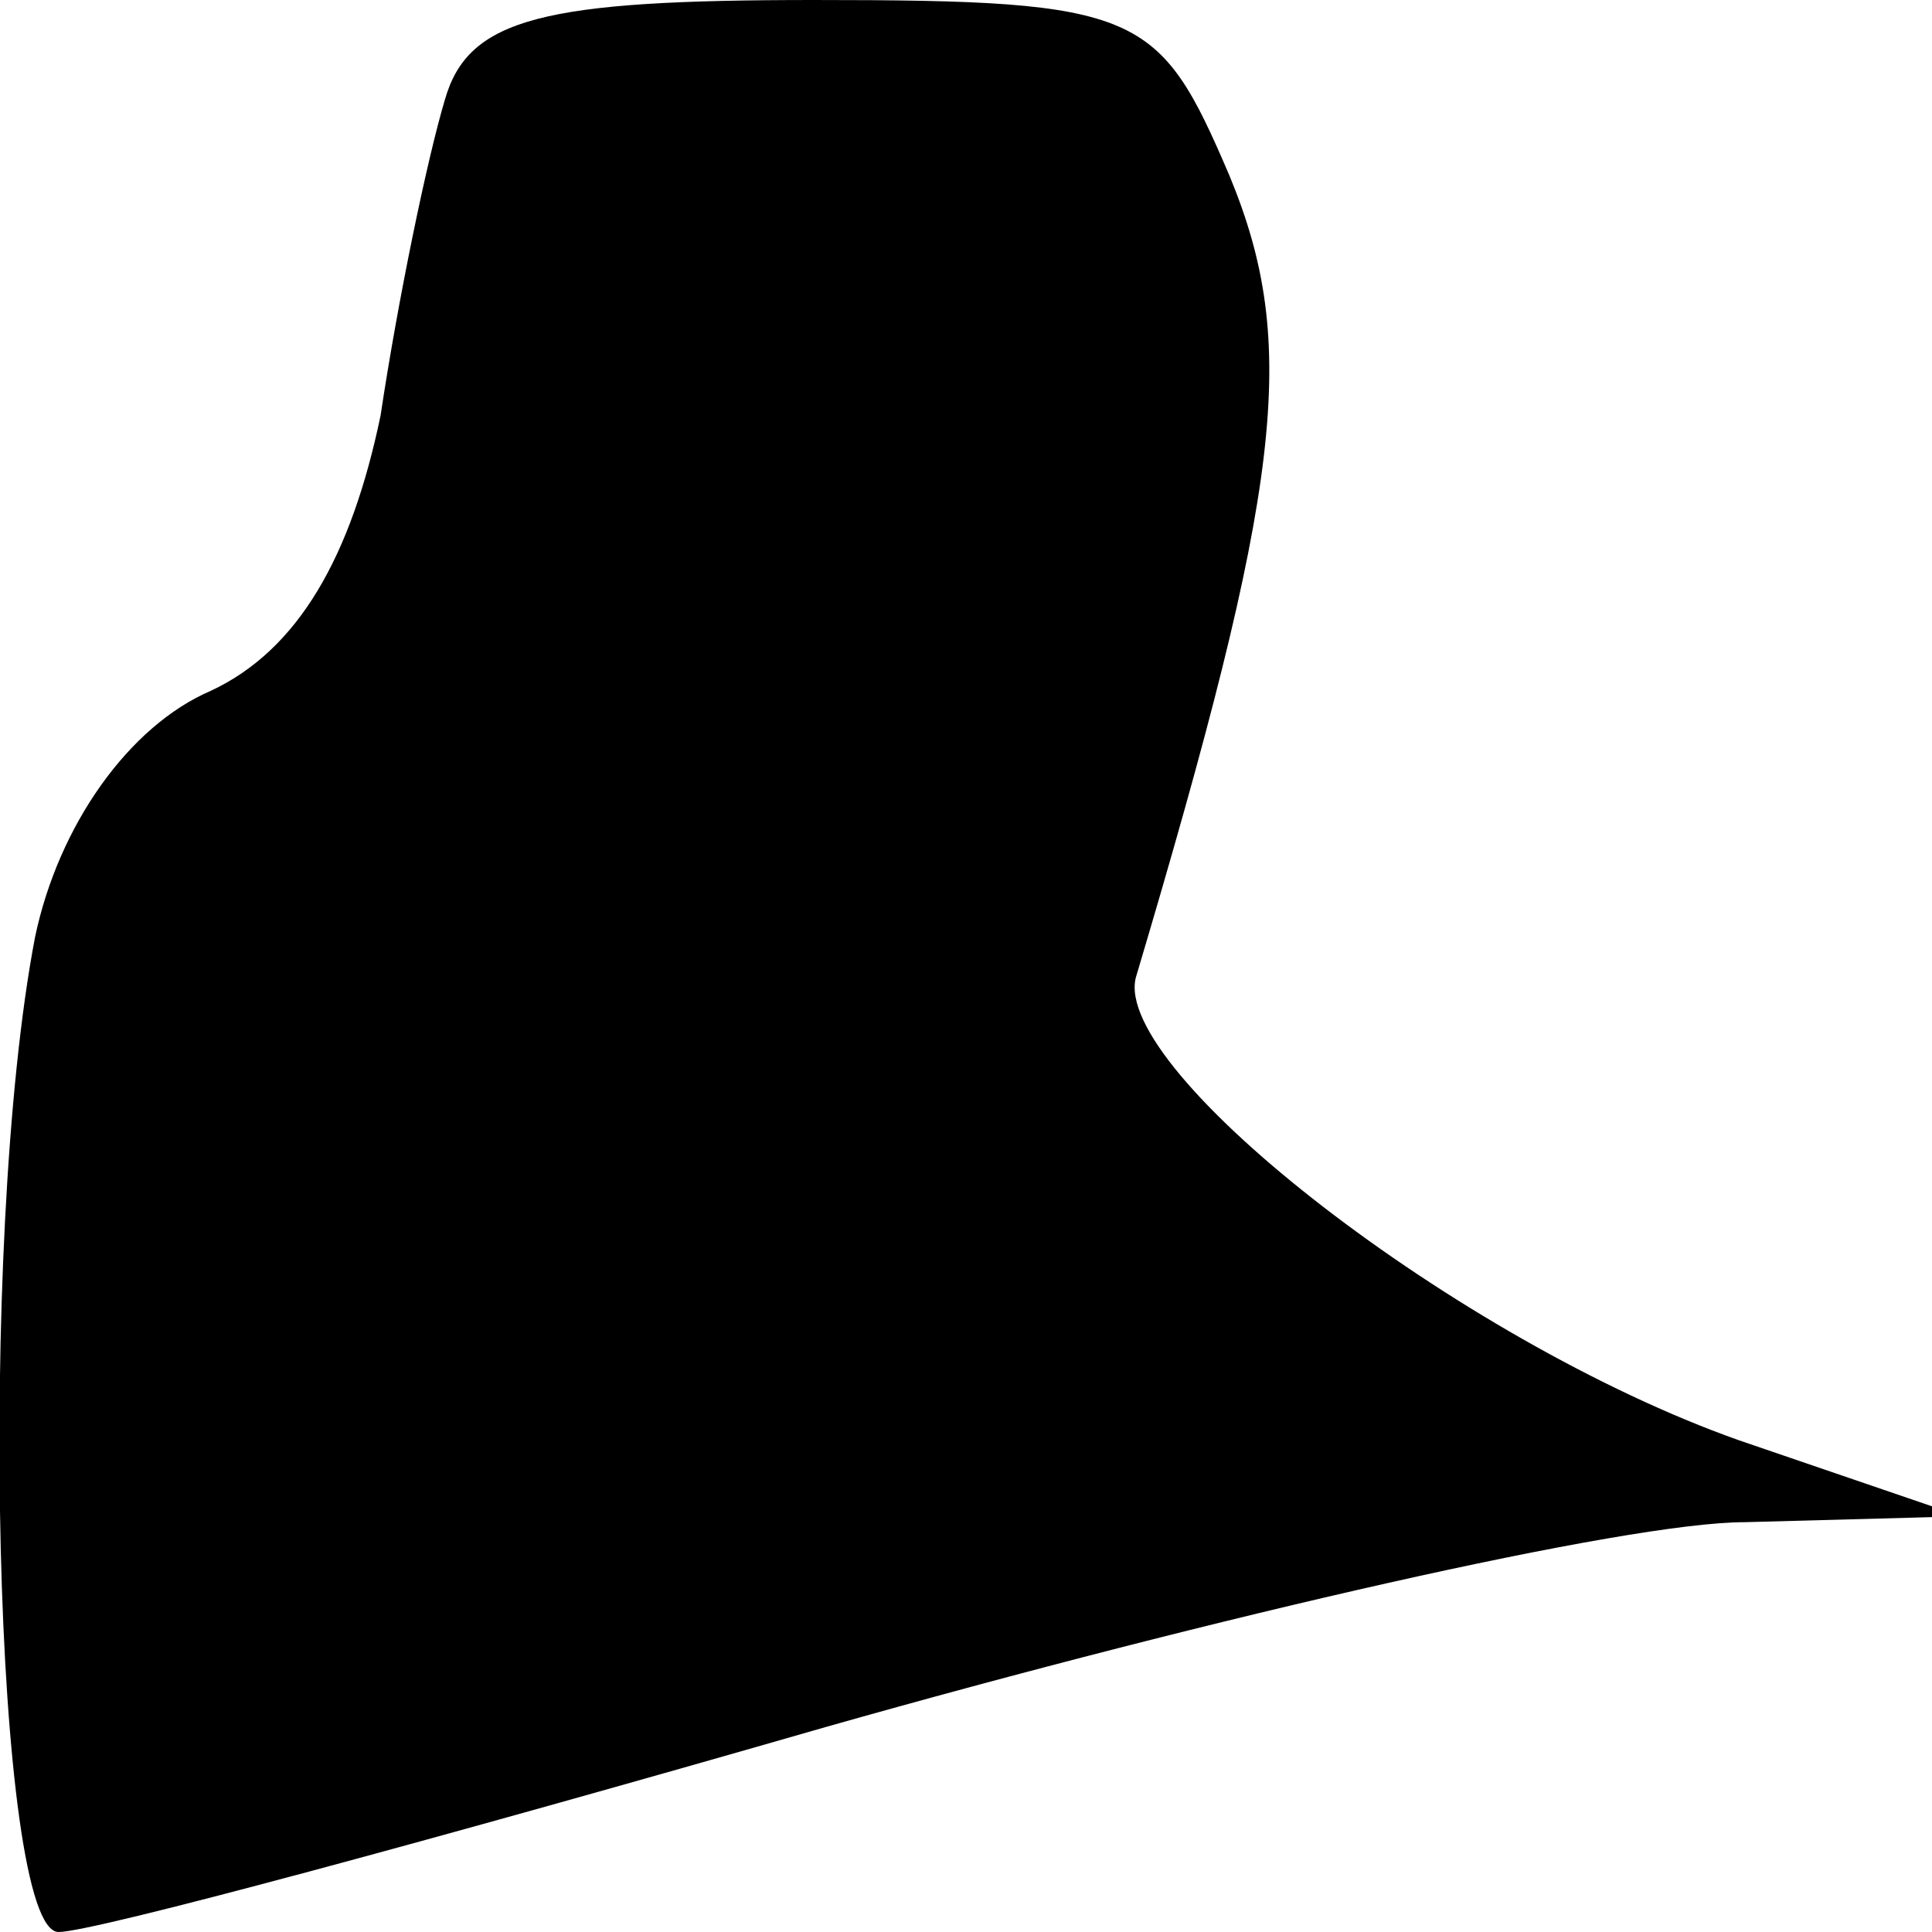 <?xml version="1.0" standalone="no"?>
<!DOCTYPE svg PUBLIC "-//W3C//DTD SVG 20010904//EN"
 "http://www.w3.org/TR/2001/REC-SVG-20010904/DTD/svg10.dtd">
<svg version="1.0" xmlns="http://www.w3.org/2000/svg"
 width="33pt" height="33pt" viewBox="0 0 33 33"
 preserveAspectRatio="xMidYMid meet">
<g transform="translate(0,33) scale(0.1,-0.1)"
fill="#000000" stroke="none">
<path fill="#000000" stroke="none" d="M76 313 c-3 -10 -8 -34 -11 -54 -5 -24
-14 -40 -29 -47 -14 -6 -26 -23 -30 -42 -10 -52 -7 -170 4 -170 6 0 65 16 131
35 67 19 137 35 157 35 l37 1 -38 13 c-48 17 -107 63 -103 79 25 84 28 108 16
137 -12 28 -15 30 -71 30 -46 0 -59 -3 -63 -17z"/>
</g>
</svg>
